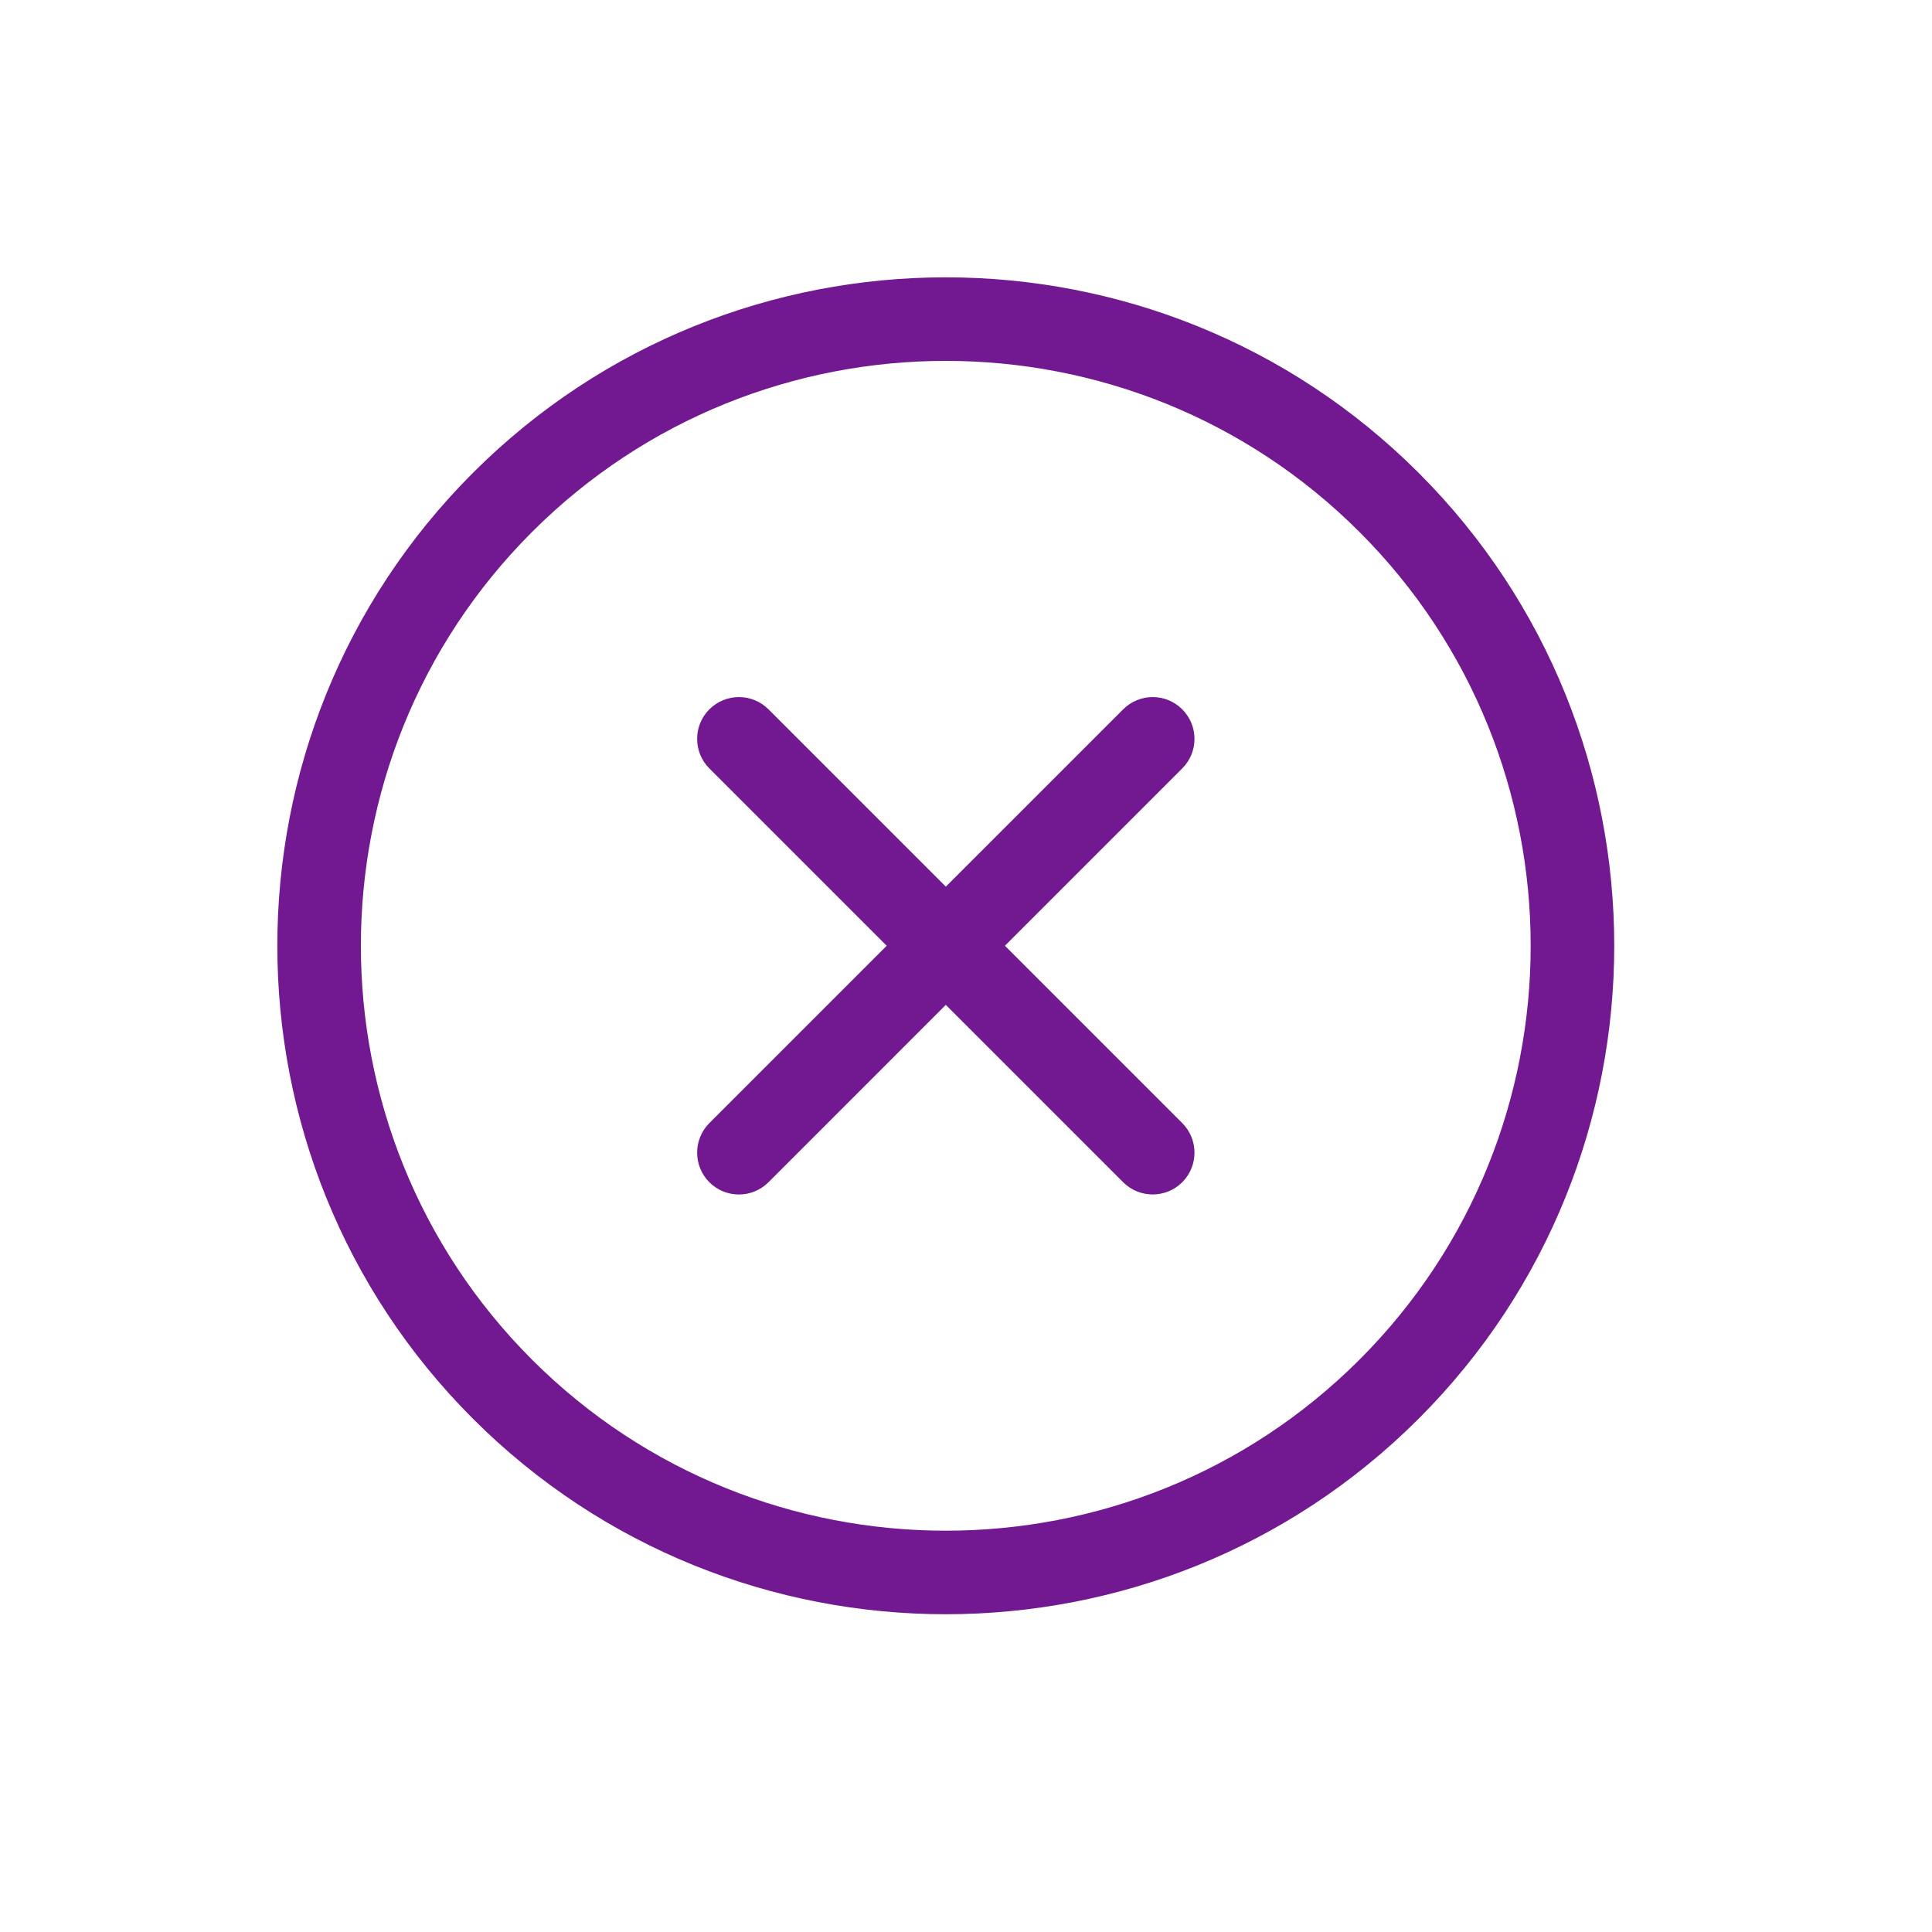 <svg width="26" height="26" viewBox="0 0 26 26" fill="none" xmlns="http://www.w3.org/2000/svg">
<path d="M19.092 19.092C15.583 22.601 9.873 22.601 6.364 19.092C2.855 15.583 2.855 9.873 6.364 6.364C9.873 2.855 15.583 2.855 19.092 6.364C22.601 9.873 22.601 15.583 19.092 19.092ZM7.159 7.16C4.089 10.23 4.089 15.226 7.159 18.297C10.23 21.367 15.226 21.367 18.296 18.297C21.367 15.226 21.367 10.23 18.296 7.16C15.226 4.089 10.23 4.089 7.159 7.16Z" fill="#721991"/>
<path d="M15.91 10.341L10.342 15.91C10.122 16.13 9.766 16.13 9.546 15.91C9.327 15.69 9.327 15.334 9.546 15.114L15.115 9.546C15.334 9.326 15.691 9.326 15.91 9.546C16.13 9.766 16.13 10.122 15.91 10.341Z" fill="#721991"/>
<path d="M15.91 15.91C15.691 16.129 15.334 16.129 15.115 15.91L9.546 10.341C9.327 10.122 9.327 9.765 9.546 9.546C9.766 9.326 10.122 9.326 10.342 9.546L15.91 15.114C16.13 15.334 16.13 15.69 15.91 15.91Z" fill="#721991"/>
</svg>
